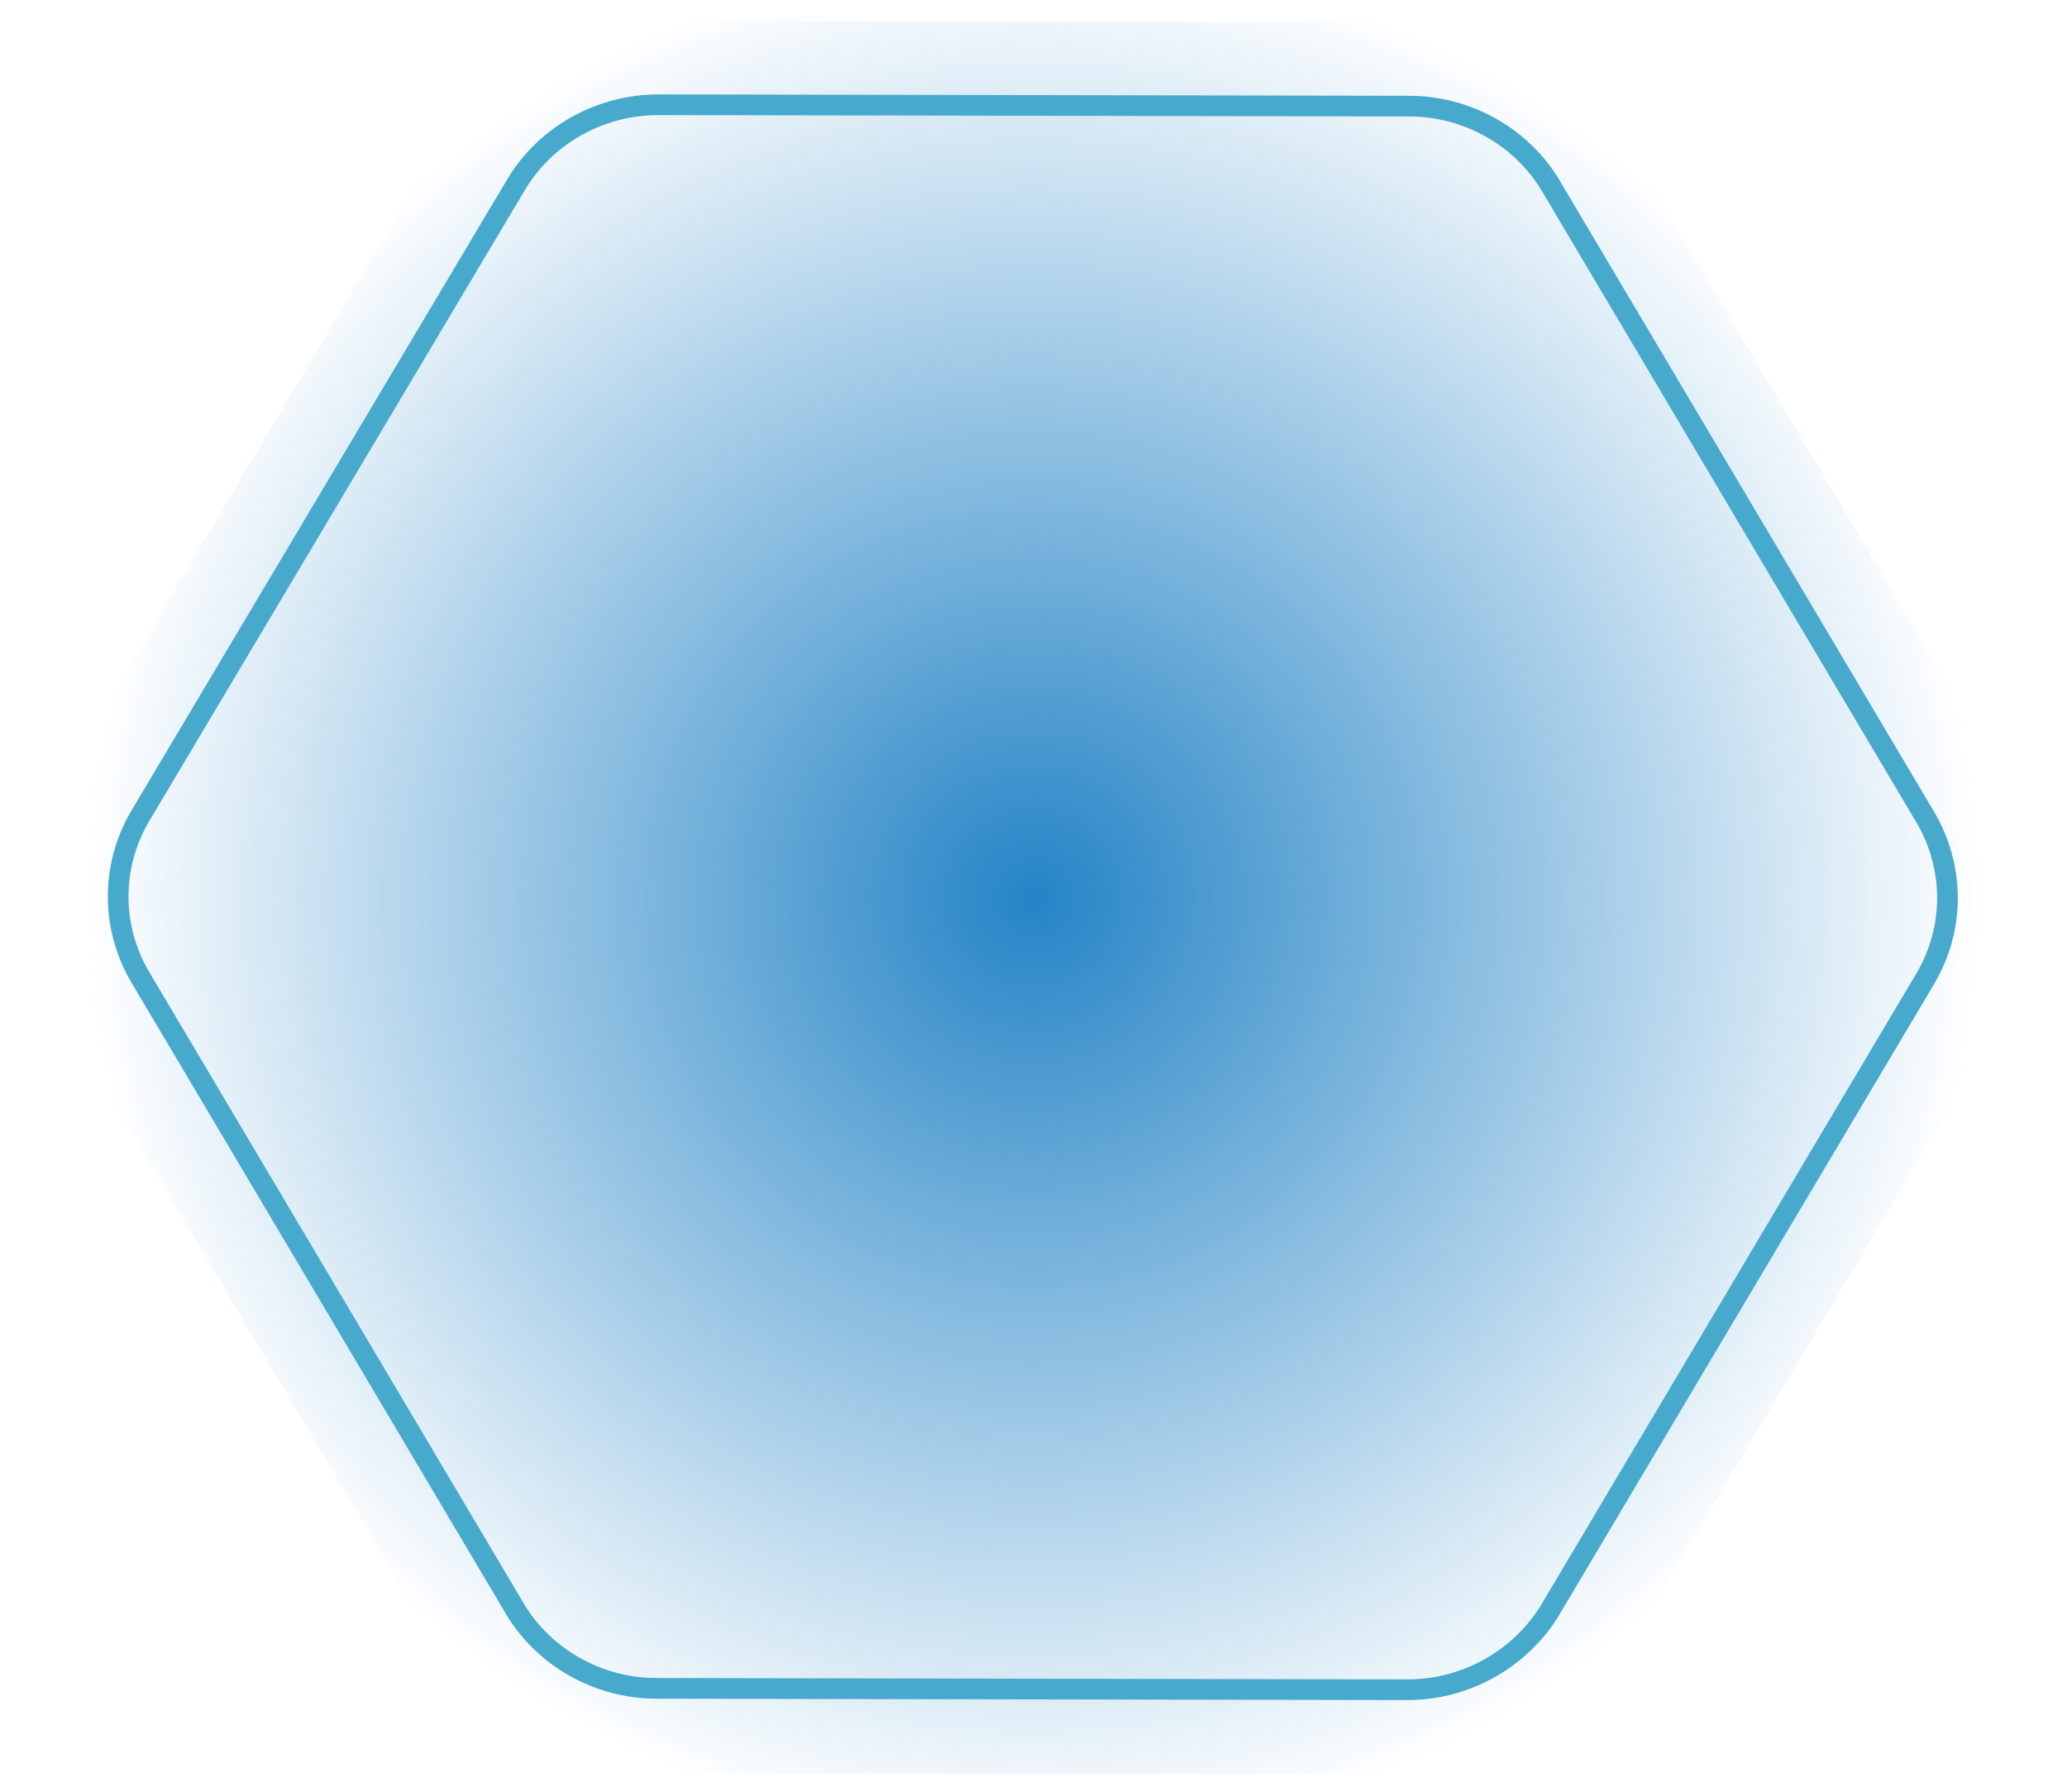<?xml version="1.0" encoding="utf-8"?>
<!-- Generator: Adobe Illustrator 19.0.0, SVG Export Plug-In . SVG Version: 6.00 Build 0)  -->
<svg version="1.0" xmlns="http://www.w3.org/2000/svg" xmlns:xlink="http://www.w3.org/1999/xlink" x="0px" y="0px" width="300px" height="260px"
	 viewBox="0 0 300 260" style="enable-background:new 0 0 300 260;" xml:space="preserve">
<style type="text/css">
	.st0{display:none;}
	.st1{display:inline;fill:#1D935C;}
	.st2{fill:url(#XMLID_2_);}
	.st3{display:none;fill:none;stroke:#094256;stroke-width:7;stroke-miterlimit:10;}
	.st4{display:none;fill:none;stroke:#2193BA;stroke-width:35;stroke-miterlimit:10;}
	.st5{fill:none;stroke:#47AACC;stroke-width:3;stroke-miterlimit:10;}
	.st6{display:none;fill:none;stroke:#47AACC;stroke-width:8;stroke-miterlimit:10;}
	.st7{display:inline;fill:#27AAE1;}
	.st8{display:inline;fill:#1C75BC;}
	.st9{display:inline;fill:none;stroke:#FFFFFF;stroke-width:5;stroke-miterlimit:10;}
</style>
<g id="圖層_20" class="st0">
	<rect id="XMLID_144_" class="st1" width="300" height="260"/>
</g>
<g id="圖層_1">
	<g id="selectionCell_1_">
		<radialGradient id="XMLID_2_" cx="149.943" cy="130.248" r="137.435" gradientUnits="userSpaceOnUse">
			<stop  offset="0" style="stop-color:#2484C6"/>
			<stop  offset="1" style="stop-color:#2484C6;stop-opacity:0"/>
		</radialGradient>
		<path id="XMLID_395_" class="st2" d="M210.1,257.5l-120.6-0.2c-9.4,0-18.2-4.9-22.8-12.8L6.5,143c-4.7-8-4.7-17.7,0-25.7
			L66.9,15.8C71.7,7.9,80.4,3,89.8,3l120.6,0.2c9.4,0,18.2,4.9,22.8,12.8l60.2,101.4c4.7,8,4.7,17.7,0,25.7L233,244.7
			C228.2,252.5,219.5,257.5,210.1,257.5z"/>
		<path id="XMLID_400_" class="st3" d="M210.1,257.5l-120.6-0.2c-9.4,0-18.2-4.9-22.8-12.8L6.5,143c-4.7-8-4.7-17.7,0-25.7
			L66.9,15.8C71.7,7.9,80.4,3,89.8,3l120.6,0.2c9.4,0,18.2,4.9,22.8,12.8l60.2,101.4c4.7,8,4.7,17.7,0,25.7L233,244.7
			C228.2,252.5,219.5,257.5,210.1,257.5z"/>
		<path id="XMLID_16_" class="st4" d="M201.8,240l-104-0.2c-8.1,0-15.7-4.3-19.7-11l-51.9-87.5c-4-6.9-4-15.3,0-22.2l52.1-87.5
			c4.1-6.9,11.6-11,19.8-11l104,0.2c8.1,0,15.7,4.3,19.7,11l51.9,87.5c4,6.9,4,15.3,0,22.2L221.6,229C217.5,235.7,210,240,201.8,240
			z"/>
		<path id="XMLID_15_" class="st5" d="M204.3,245.2L95.3,245c-8.5,0-16.4-4.5-20.6-11.6l-54.4-91.7c-4.2-7.2-4.2-16,0-23.2
			l54.6-91.7c4.3-7.2,12.2-11.6,20.7-11.6l108.9,0.2c8.5,0,16.4,4.5,20.6,11.6l54.4,91.7c4.2,7.2,4.2,16,0,23.2L225,233.6
			C220.7,240.7,212.8,245.2,204.3,245.2z"/>
		<path id="XMLID_12_" class="st6" d="M199.8,235.7l-99.9-0.2c-7.8,0-15-4.1-18.9-10.6l-49.9-84.1c-3.9-6.6-3.9-14.7,0-21.3l50-84.1
			c4-6.6,11.2-10.6,19-10.6L200,25c7.8,0,15,4.1,18.9,10.6l49.9,84.1c3.9,6.6,3.9,14.7,0,21.3l-50,84.1
			C214.8,231.6,207.6,235.7,199.8,235.7z"/>
	</g>
	<g id="patrol_1_" class="st0">
		<path id="XMLID_380_" class="st7" d="M230.3,155.9l-15.6-12.5c-7.1,29.5-33.7,51.5-65.4,51.5c-37.2,0-67.3-30.1-67.3-67.3H54.1
			c0,52.6,42.6,95.2,95.2,95.2c46.3,0,84.8-33,93.4-76.8L230.3,155.9z"/>
		<path id="XMLID_379_" class="st8" d="M242.7,146l23.1-18.4H244c0-52.6-42.6-95.2-95.2-95.2c-46.3,0-84.8,33-93.4,76.8l12.4-9.9
			l15.6,12.5c7.1-29.5,33.7-51.5,65.4-51.5c37.2,0,67.3,30.1,67.3,67.3h-21.3l19.8,15.9l15.6,12.5L242.7,146z"/>
		<polygon id="XMLID_360_" class="st7" points="55.4,109.1 32.4,127.6 53.6,127.6 81.5,127.6 103.2,127.6 83.4,111.7 67.8,99.2 		
			"/>
		<path id="XMLID_396_" class="st9" d="M244,127.6c0-52.6-42.6-95.2-95.2-95.2c-46.3,0-84.8,33-93.4,76.8l-23.1,18.4h21.3h27.9h21.7
			l-19.8-15.9c7.1-29.5,33.7-51.5,65.4-51.5c37.2,0,67.3,30.1,67.3,67.3h-21.3l19.8,15.9c-7.1,29.5-33.7,51.5-65.4,51.5
			c-37.2,0-67.3-30.1-67.3-67.3H54.1c0,52.6,42.6,95.2,95.2,95.2c46.3,0,84.8-33,93.4-76.8l23.1-18.4H244z"/>
	</g>
</g>
</svg>
